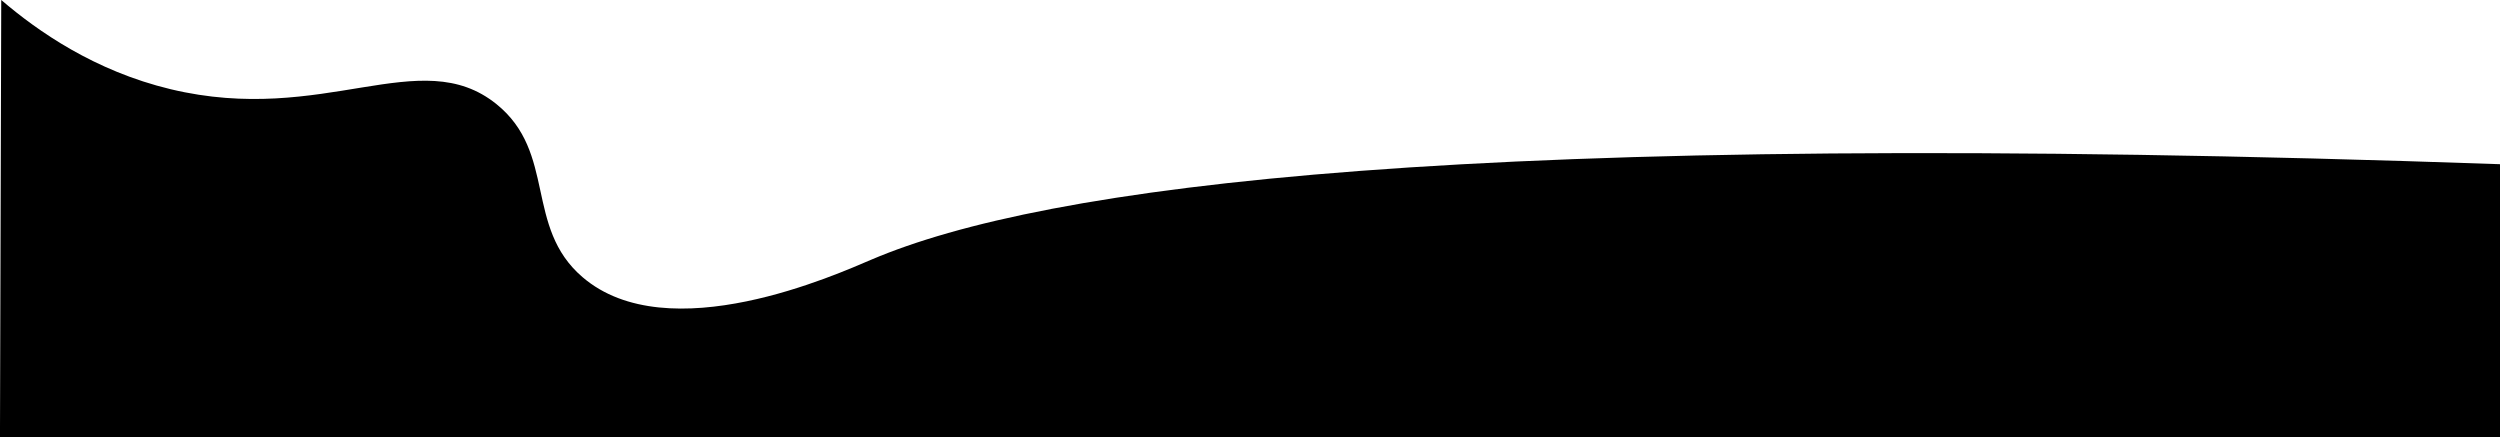 <svg id="Layer_1" data-name="Layer 1" xmlns="http://www.w3.org/2000/svg" viewBox="0 0 1958.53 342.44">
  <defs>
    <style>
    
    </style>
  </defs>
  <title>wave</title>
  <path class="wave" d="M1949.27,294.7c-814.57-28.59-1141.63,17.7-1275.6,74.64C646.74,380.77,514.18,440.86,447,383.1c-45.59-39.17-20.08-97.4-67.39-135.51-59.76-48.1-135,17.17-255.22-11.65C64.83,221.66,20.3,190.52-8.29,166.06l-1,342.44H1949.27Z" transform="translate(9.27 -166.06)"/>
</svg>
